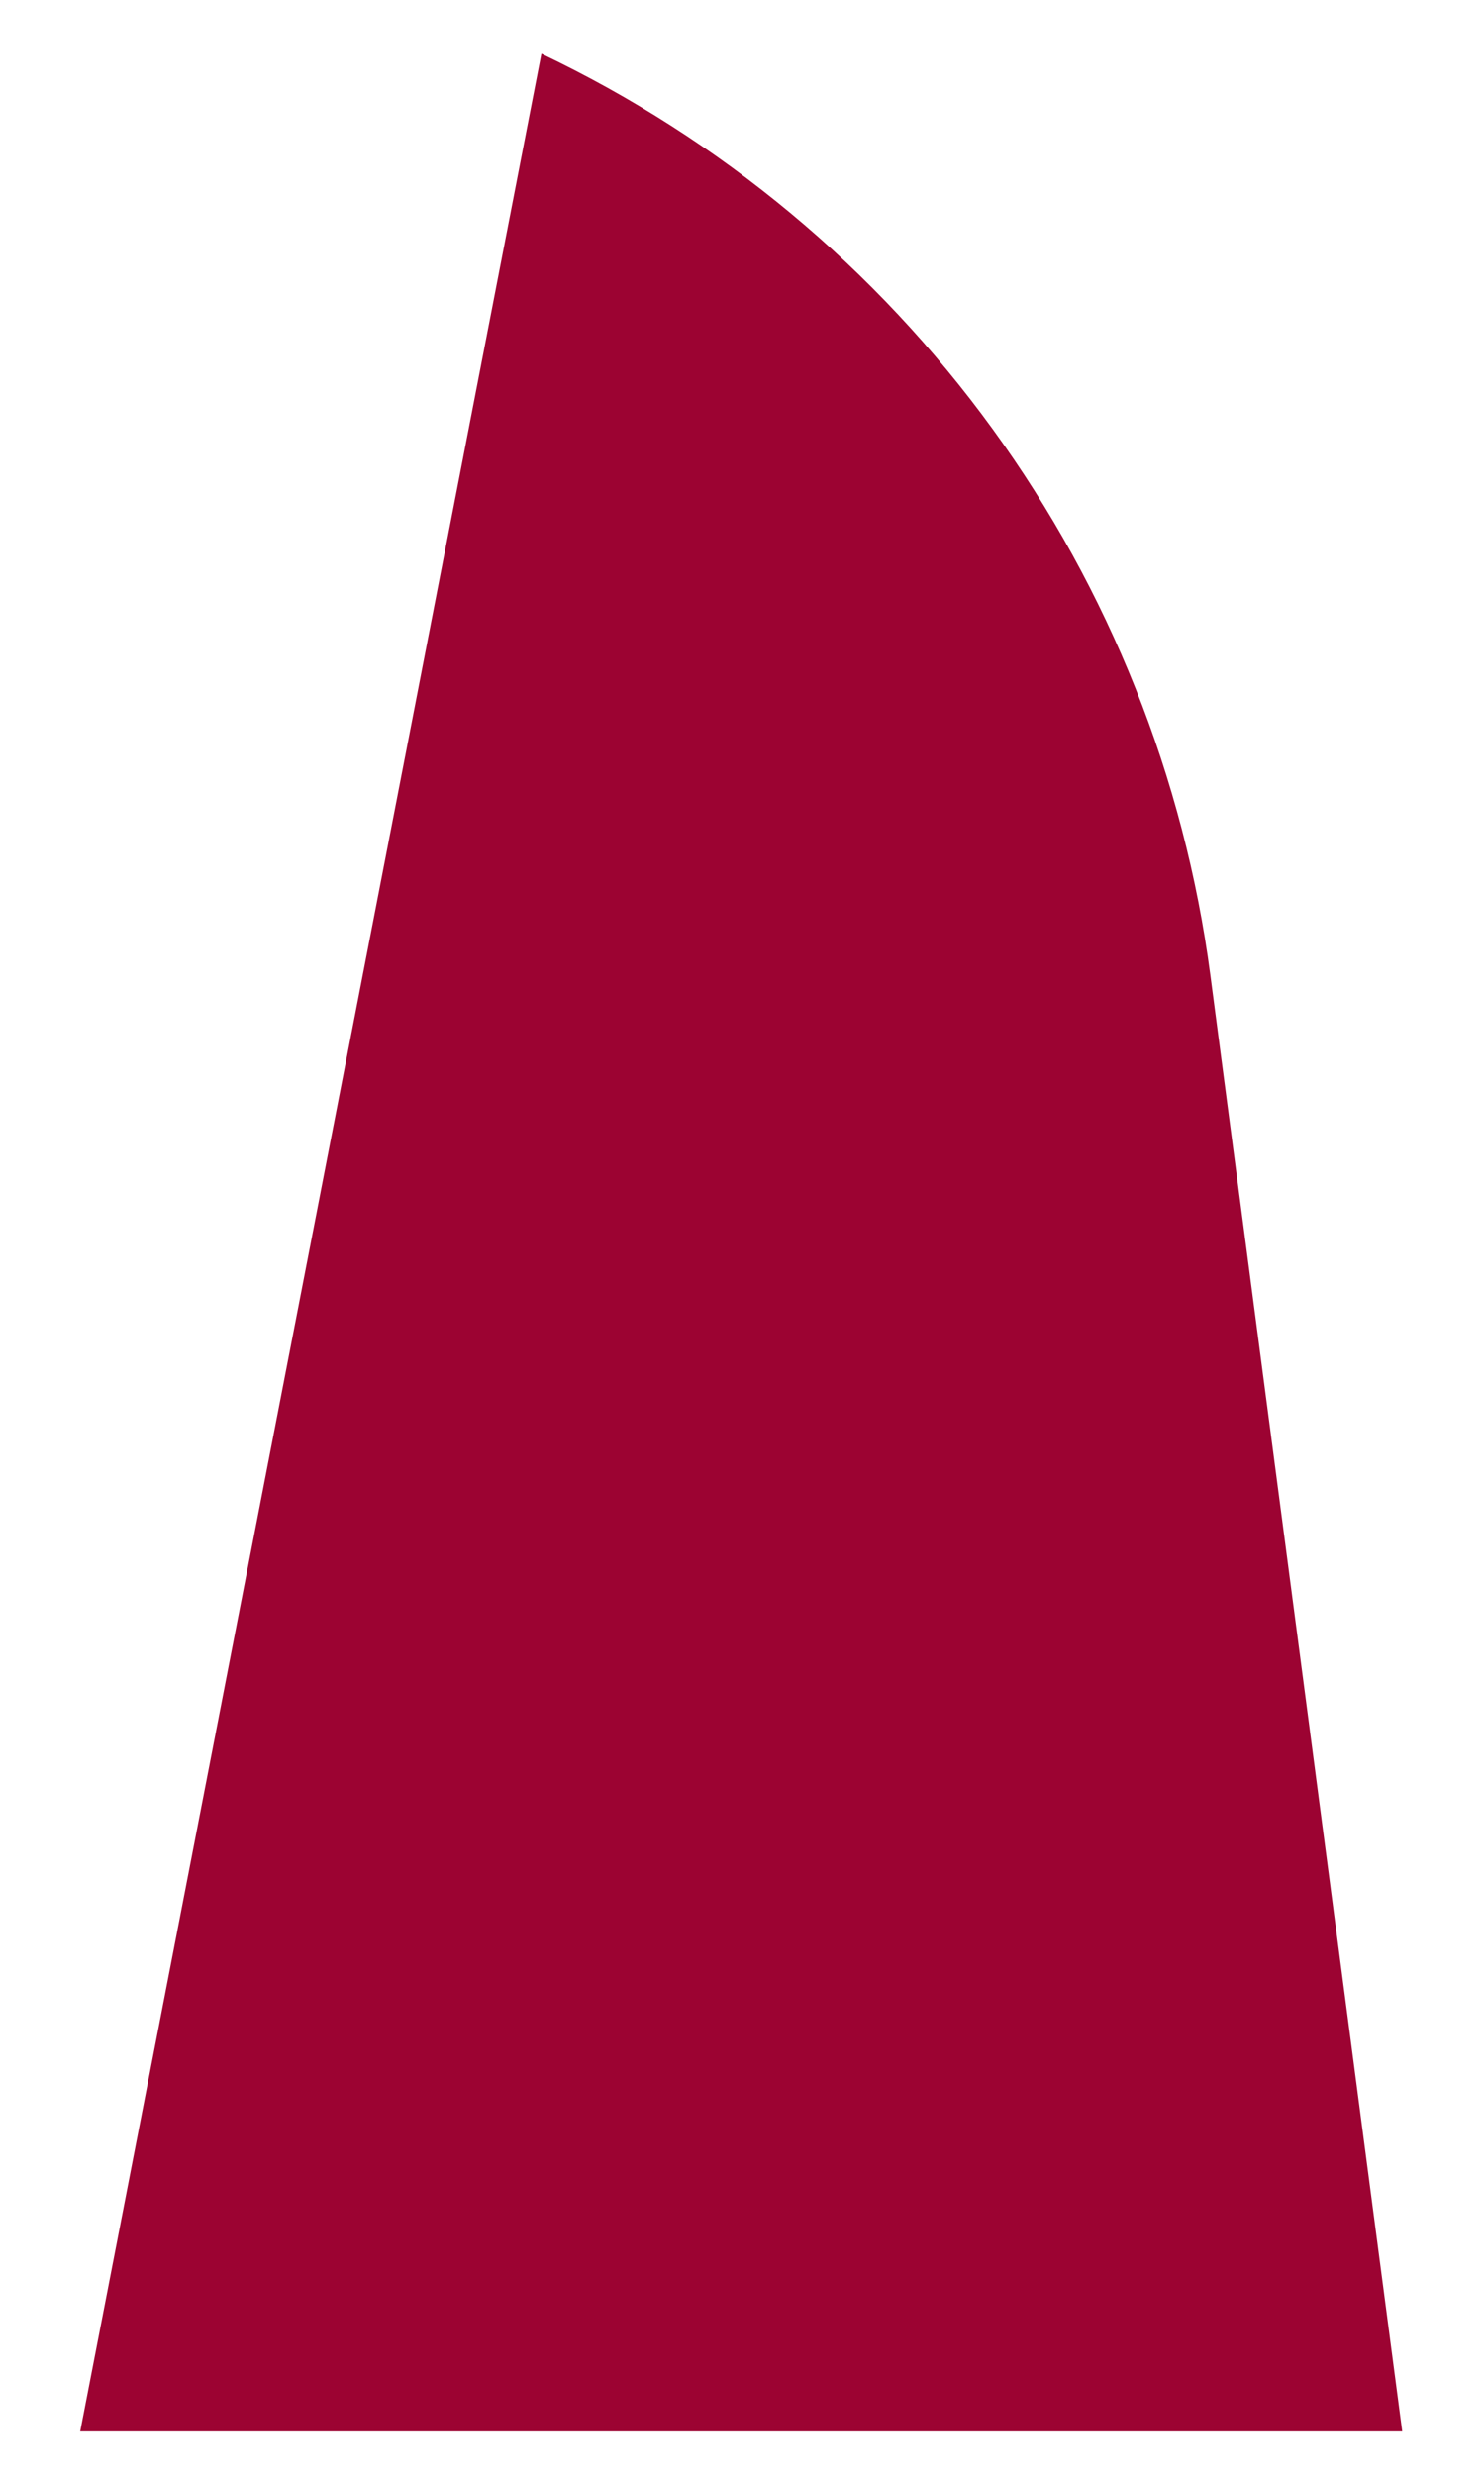 <svg width="18" height="30" viewBox="0 0 18 30" fill="none" xmlns="http://www.w3.org/2000/svg">
<path id="Vector" d="M0.973 29.474H17.008L14.681 11.822C14.365 9.428 13.457 7.152 12.04 5.201C10.623 3.25 8.741 1.686 6.567 0.652L0.973 29.474Z" fill="#9C0332"/>
</svg>
